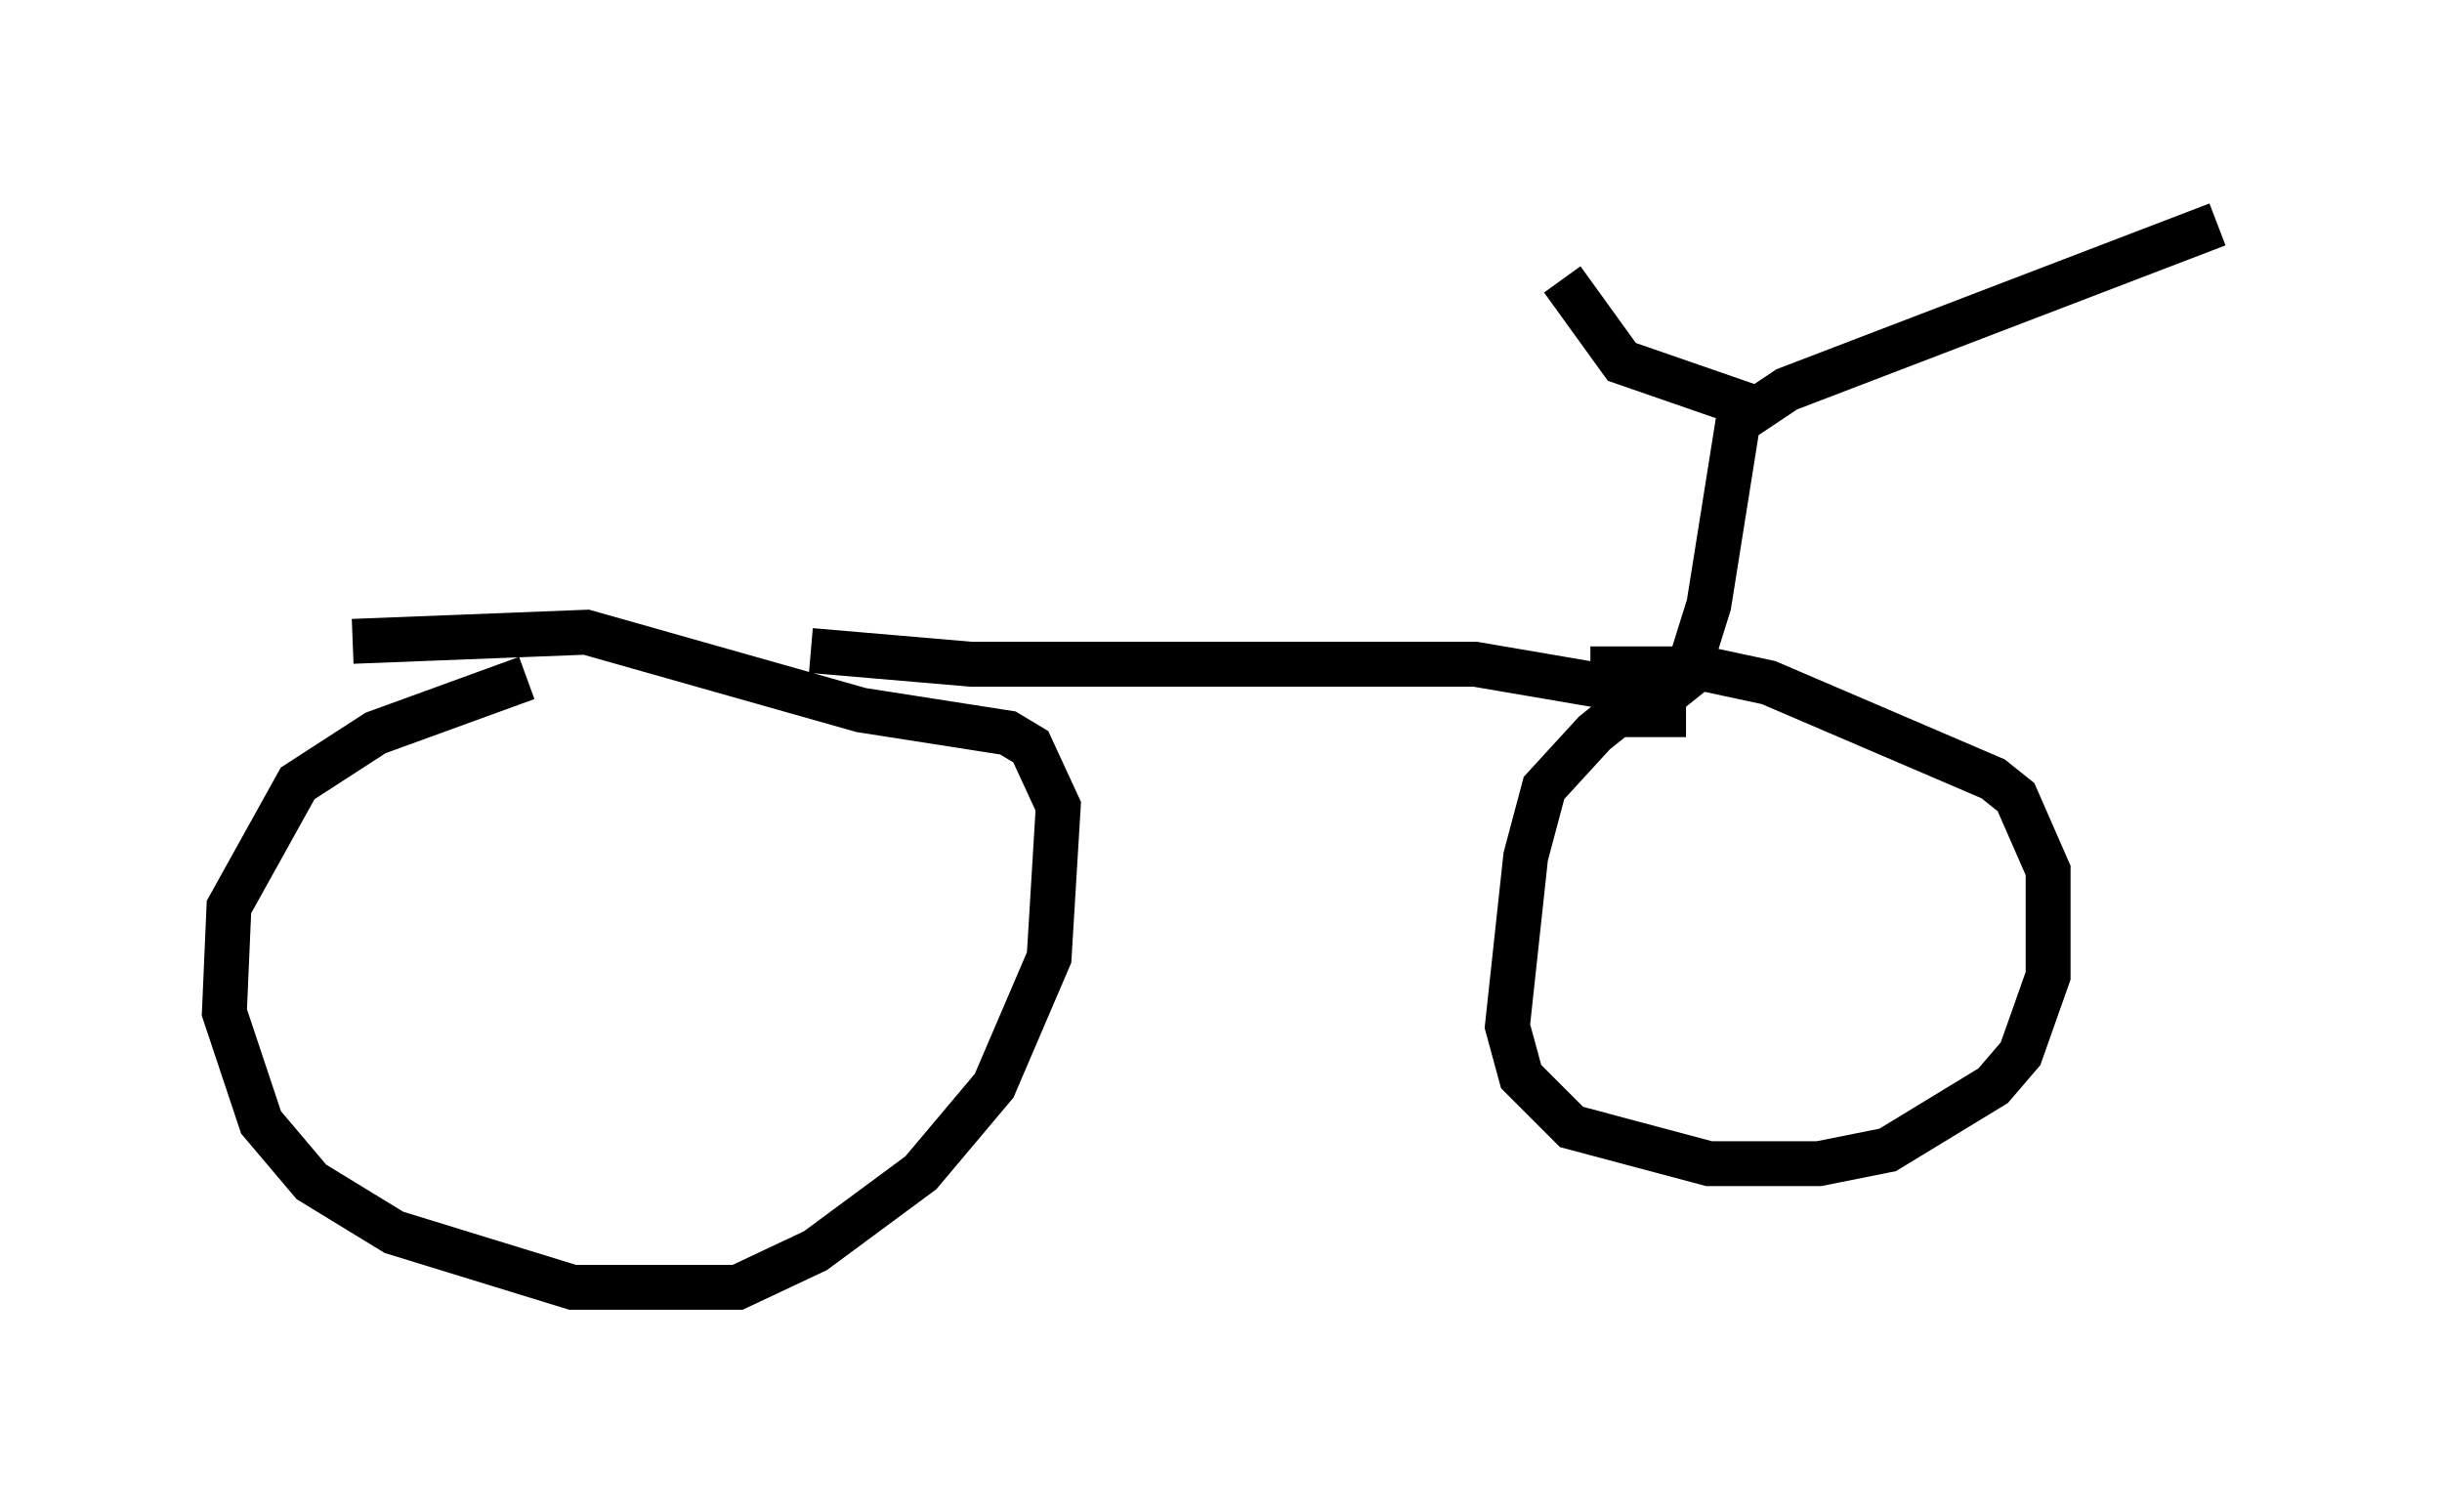 <?xml version="1.0" encoding="utf-8" ?>
<svg baseProfile="full" height="33.684" version="1.1" width="54.407" xmlns="http://www.w3.org/2000/svg" xmlns:ev="http://www.w3.org/2001/xml-events" xmlns:xlink="http://www.w3.org/1999/xlink"><defs /><rect fill="white" height="33.684" width="54.407" x="0" y="0" /><path d="M9.185, 14.698 m8.881, -0.204 l3.573, 0.306 11.229, 0.0 l4.185, 0.715 0.51, -0.408 l0.51, -1.633 0.715, -4.492 l-2.654, -0.919 -1.327, -1.838 m4.083, 3.063 l0.919, -0.613 9.596, -3.675 m-37.669, 10.106 l-3.369, 1.225 -1.735, 1.123 l-1.531, 2.756 -0.102, 2.348 l0.817, 2.45 1.123, 1.327 l1.838, 1.123 3.981, 1.225 l3.675, 0.0 1.735, -0.817 l2.348, -1.735 1.633, -1.94 l1.225, -2.858 0.204, -3.369 l-0.613, -1.327 -0.51, -0.306 l-3.267, -0.51 -6.125, -1.735 l-5.206, 0.204 m29.707, 1.633 l-1.531, 0.0 -0.51, 0.408 l-1.123, 1.225 -0.408, 1.531 l-0.408, 3.777 0.306, 1.123 l1.123, 1.123 3.063, 0.817 l2.45, 0.0 1.531, -0.306 l2.348, -1.429 0.613, -0.715 l0.613, -1.735 0.0, -2.348 l-0.715, -1.633 -0.51, -0.408 l-5.002, -2.144 -1.429, -0.306 l-2.042, 0.0 0.0, 0.204 " fill="none" stroke="black" stroke-width="1" /></svg>